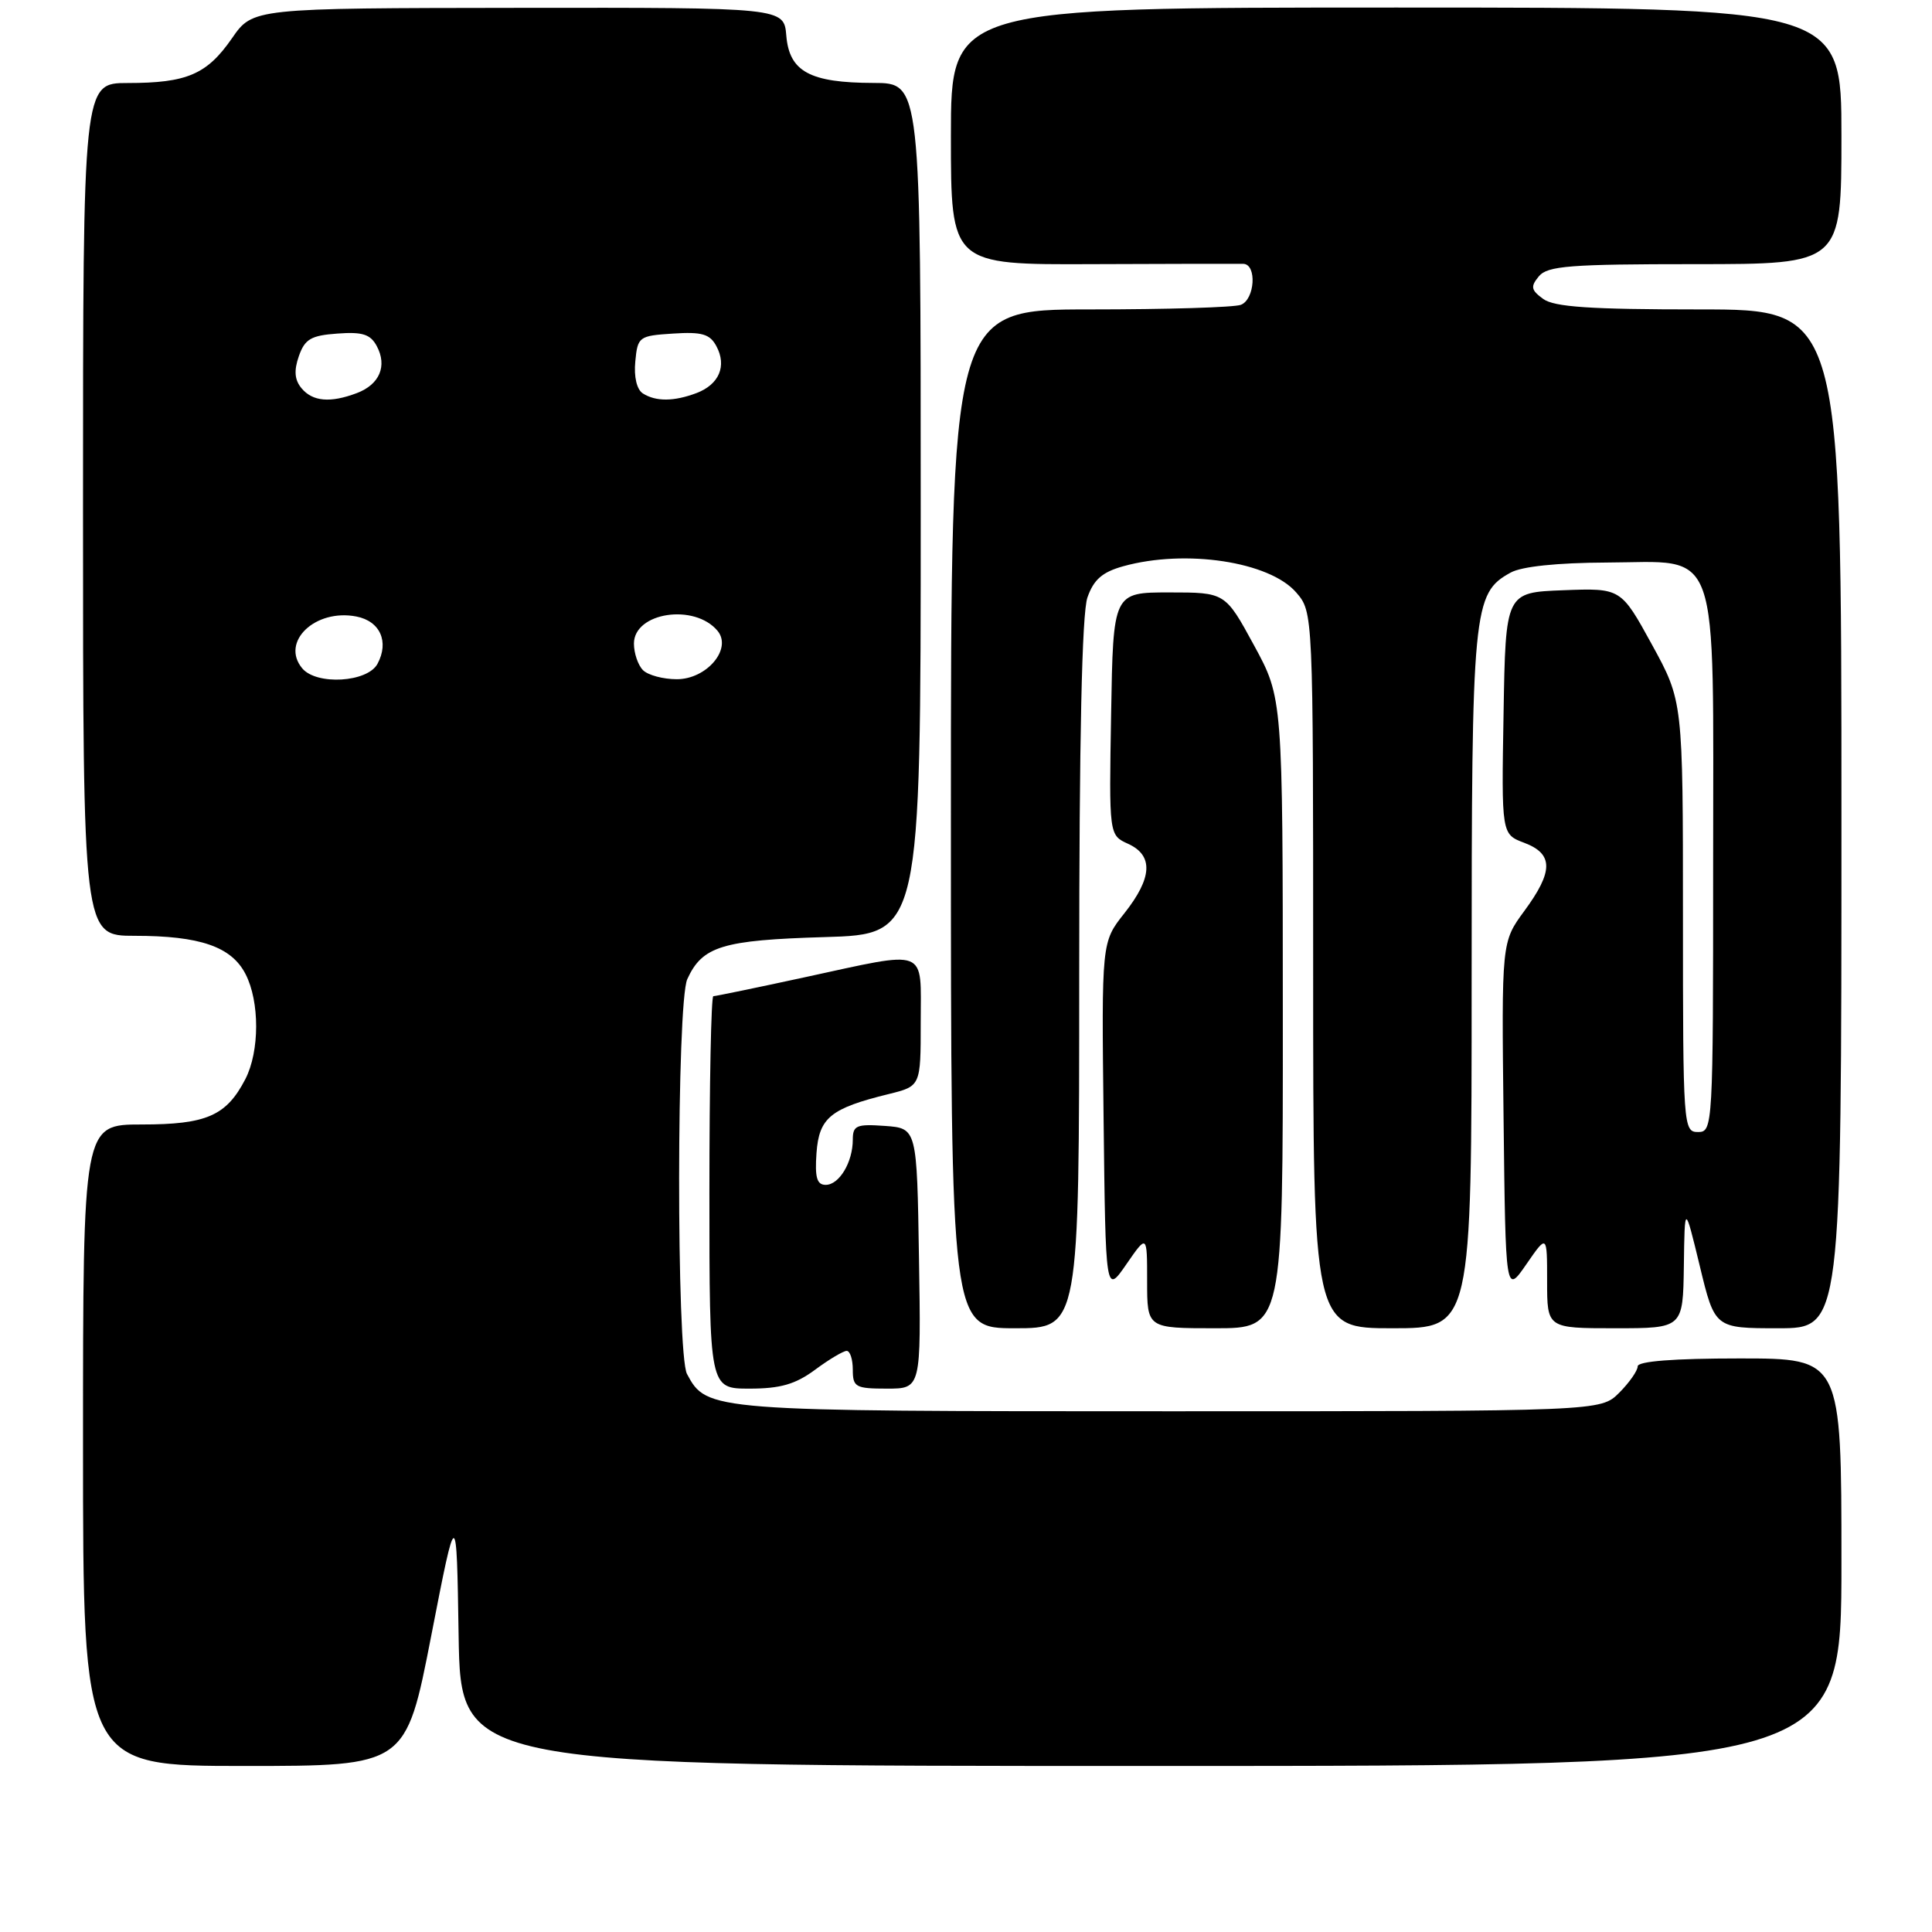<?xml version="1.0" encoding="UTF-8" standalone="no"?>
<!DOCTYPE svg PUBLIC "-//W3C//DTD SVG 1.1//EN" "http://www.w3.org/Graphics/SVG/1.1/DTD/svg11.dtd" >
<svg xmlns="http://www.w3.org/2000/svg" xmlns:xlink="http://www.w3.org/1999/xlink" version="1.1" viewBox="0 0 256 256">
 <g >
 <path fill="currentColor"
d=" M 57.14 216.75 C 60.50 199.50 60.50 199.50 60.77 216.75 C 61.05 234.00 61.05 234.00 152.52 234.00 C 244.00 234.00 244.00 234.00 244.00 207.00 C 244.00 180.00 244.00 180.00 230.50 180.00 C 221.78 180.00 217.00 180.37 217.00 181.05 C 217.00 181.62 215.90 183.20 214.55 184.55 C 212.09 187.00 212.09 187.00 155.00 187.00 C 93.91 187.00 93.67 186.98 91.03 182.06 C 89.62 179.41 89.65 132.86 91.07 129.74 C 93.06 125.38 95.70 124.57 109.25 124.17 C 122.00 123.80 122.00 123.80 122.00 67.40 C 122.00 11.00 122.00 11.00 115.75 10.99 C 107.31 10.97 104.59 9.49 104.19 4.73 C 103.88 1.00 103.88 1.00 68.69 1.04 C 33.50 1.08 33.50 1.08 30.74 5.07 C 27.42 9.86 24.77 11.00 16.93 11.00 C 11.00 11.00 11.00 11.00 11.00 67.50 C 11.00 124.00 11.00 124.00 17.85 124.00 C 26.49 124.00 30.66 125.43 32.53 129.06 C 34.42 132.72 34.41 139.30 32.51 142.99 C 29.99 147.85 27.37 149.00 18.78 149.00 C 11.00 149.00 11.00 149.00 11.00 191.50 C 11.00 234.00 11.00 234.00 32.39 234.00 C 53.78 234.00 53.78 234.00 57.14 216.75 Z  M 108.00 181.50 C 109.86 180.12 111.75 179.00 112.19 179.00 C 112.64 179.00 113.00 180.12 113.00 181.50 C 113.00 183.80 113.37 184.00 117.52 184.00 C 122.05 184.00 122.05 184.00 121.77 166.75 C 121.50 149.50 121.50 149.50 117.25 149.19 C 113.49 148.92 113.00 149.13 113.00 151.01 C 113.00 154.00 111.20 157.00 109.41 157.00 C 108.24 157.00 107.96 156.03 108.19 152.78 C 108.53 148.10 110.05 146.86 117.75 144.97 C 122.00 143.92 122.00 143.92 122.00 135.46 C 122.00 125.44 123.21 125.91 106.60 129.50 C 100.24 130.88 94.80 132.00 94.52 132.00 C 94.23 132.00 94.00 143.70 94.00 158.00 C 94.00 184.00 94.00 184.00 99.31 184.00 C 103.39 184.00 105.39 183.43 108.00 181.50 Z  M 143.00 129.15 C 143.00 97.91 143.36 81.26 144.09 79.17 C 144.92 76.80 146.06 75.80 148.84 75.03 C 157.11 72.73 168.22 74.42 171.75 78.50 C 174.00 81.11 174.00 81.11 174.00 128.56 C 174.00 176.00 174.00 176.00 184.50 176.00 C 195.00 176.00 195.00 176.00 195.00 129.97 C 195.00 80.44 195.17 78.63 200.17 75.87 C 201.63 75.06 206.35 74.57 212.84 74.54 C 228.13 74.48 227.00 71.28 227.00 114.61 C 227.00 149.33 226.96 150.00 225.00 150.00 C 223.05 150.00 223.00 149.33 223.00 121.45 C 223.00 92.91 223.00 92.91 218.89 85.41 C 214.78 77.92 214.78 77.92 207.14 78.21 C 199.50 78.50 199.50 78.50 199.23 94.52 C 198.95 110.54 198.95 110.54 201.98 111.68 C 205.85 113.15 205.85 115.45 201.98 120.71 C 198.96 124.82 198.96 124.82 199.23 148.16 C 199.50 171.50 199.50 171.50 202.25 167.52 C 205.00 163.54 205.00 163.54 205.00 169.77 C 205.00 176.00 205.00 176.00 214.00 176.00 C 223.00 176.00 223.00 176.00 223.12 167.75 C 223.23 159.50 223.23 159.50 225.23 167.75 C 227.22 176.00 227.22 176.00 235.61 176.00 C 244.00 176.00 244.00 176.00 244.00 108.50 C 244.00 41.00 244.00 41.00 225.19 41.00 C 210.70 41.00 205.95 40.68 204.48 39.61 C 202.86 38.43 202.78 37.97 203.91 36.61 C 205.05 35.23 208.04 35.00 224.62 35.00 C 244.00 35.00 244.00 35.00 244.00 18.00 C 244.00 1.00 244.00 1.00 185.00 1.00 C 126.00 1.00 126.00 1.00 126.00 18.04 C 126.00 35.08 126.00 35.08 144.75 35.00 C 155.06 34.96 164.06 34.94 164.75 34.96 C 166.57 35.02 166.28 39.68 164.42 40.39 C 163.55 40.73 154.55 41.00 144.42 41.00 C 126.00 41.00 126.00 41.00 126.00 108.50 C 126.00 176.00 126.00 176.00 134.50 176.00 C 143.00 176.00 143.00 176.00 143.00 129.15 Z  M 169.98 134.25 C 169.97 92.50 169.97 92.50 166.16 85.50 C 162.35 78.50 162.35 78.50 154.93 78.50 C 147.50 78.50 147.50 78.50 147.23 94.58 C 146.95 110.66 146.95 110.66 149.48 111.81 C 152.86 113.35 152.70 116.32 148.98 121.02 C 145.96 124.83 145.96 124.83 146.23 148.17 C 146.50 171.50 146.50 171.50 149.25 167.52 C 152.00 163.54 152.00 163.54 152.00 169.77 C 152.00 176.00 152.00 176.00 161.00 176.00 C 170.00 176.00 170.00 176.00 169.98 134.25 Z  M 40.04 88.55 C 37.14 85.05 41.77 80.63 47.22 81.69 C 50.37 82.30 51.59 85.04 50.02 87.96 C 48.70 90.43 41.93 90.83 40.04 88.55 Z  M 85.20 88.80 C 84.54 88.14 84.00 86.55 84.00 85.28 C 84.00 81.14 92.03 79.92 95.08 83.59 C 97.05 85.97 93.65 90.00 89.68 90.00 C 87.87 90.00 85.86 89.46 85.20 88.80 Z  M 39.95 51.44 C 39.03 50.33 38.93 49.11 39.60 47.19 C 40.39 44.93 41.21 44.45 44.70 44.20 C 48.03 43.95 49.09 44.29 49.93 45.87 C 51.33 48.49 50.30 50.94 47.30 52.08 C 43.77 53.42 41.42 53.21 39.95 51.44 Z  M 85.18 52.13 C 84.38 51.62 83.98 49.94 84.18 47.90 C 84.49 44.61 84.66 44.49 89.19 44.20 C 93.02 43.95 94.07 44.26 94.93 45.88 C 96.33 48.49 95.29 50.94 92.30 52.08 C 89.31 53.21 86.91 53.23 85.18 52.13 Z "/>
</g>
</svg>